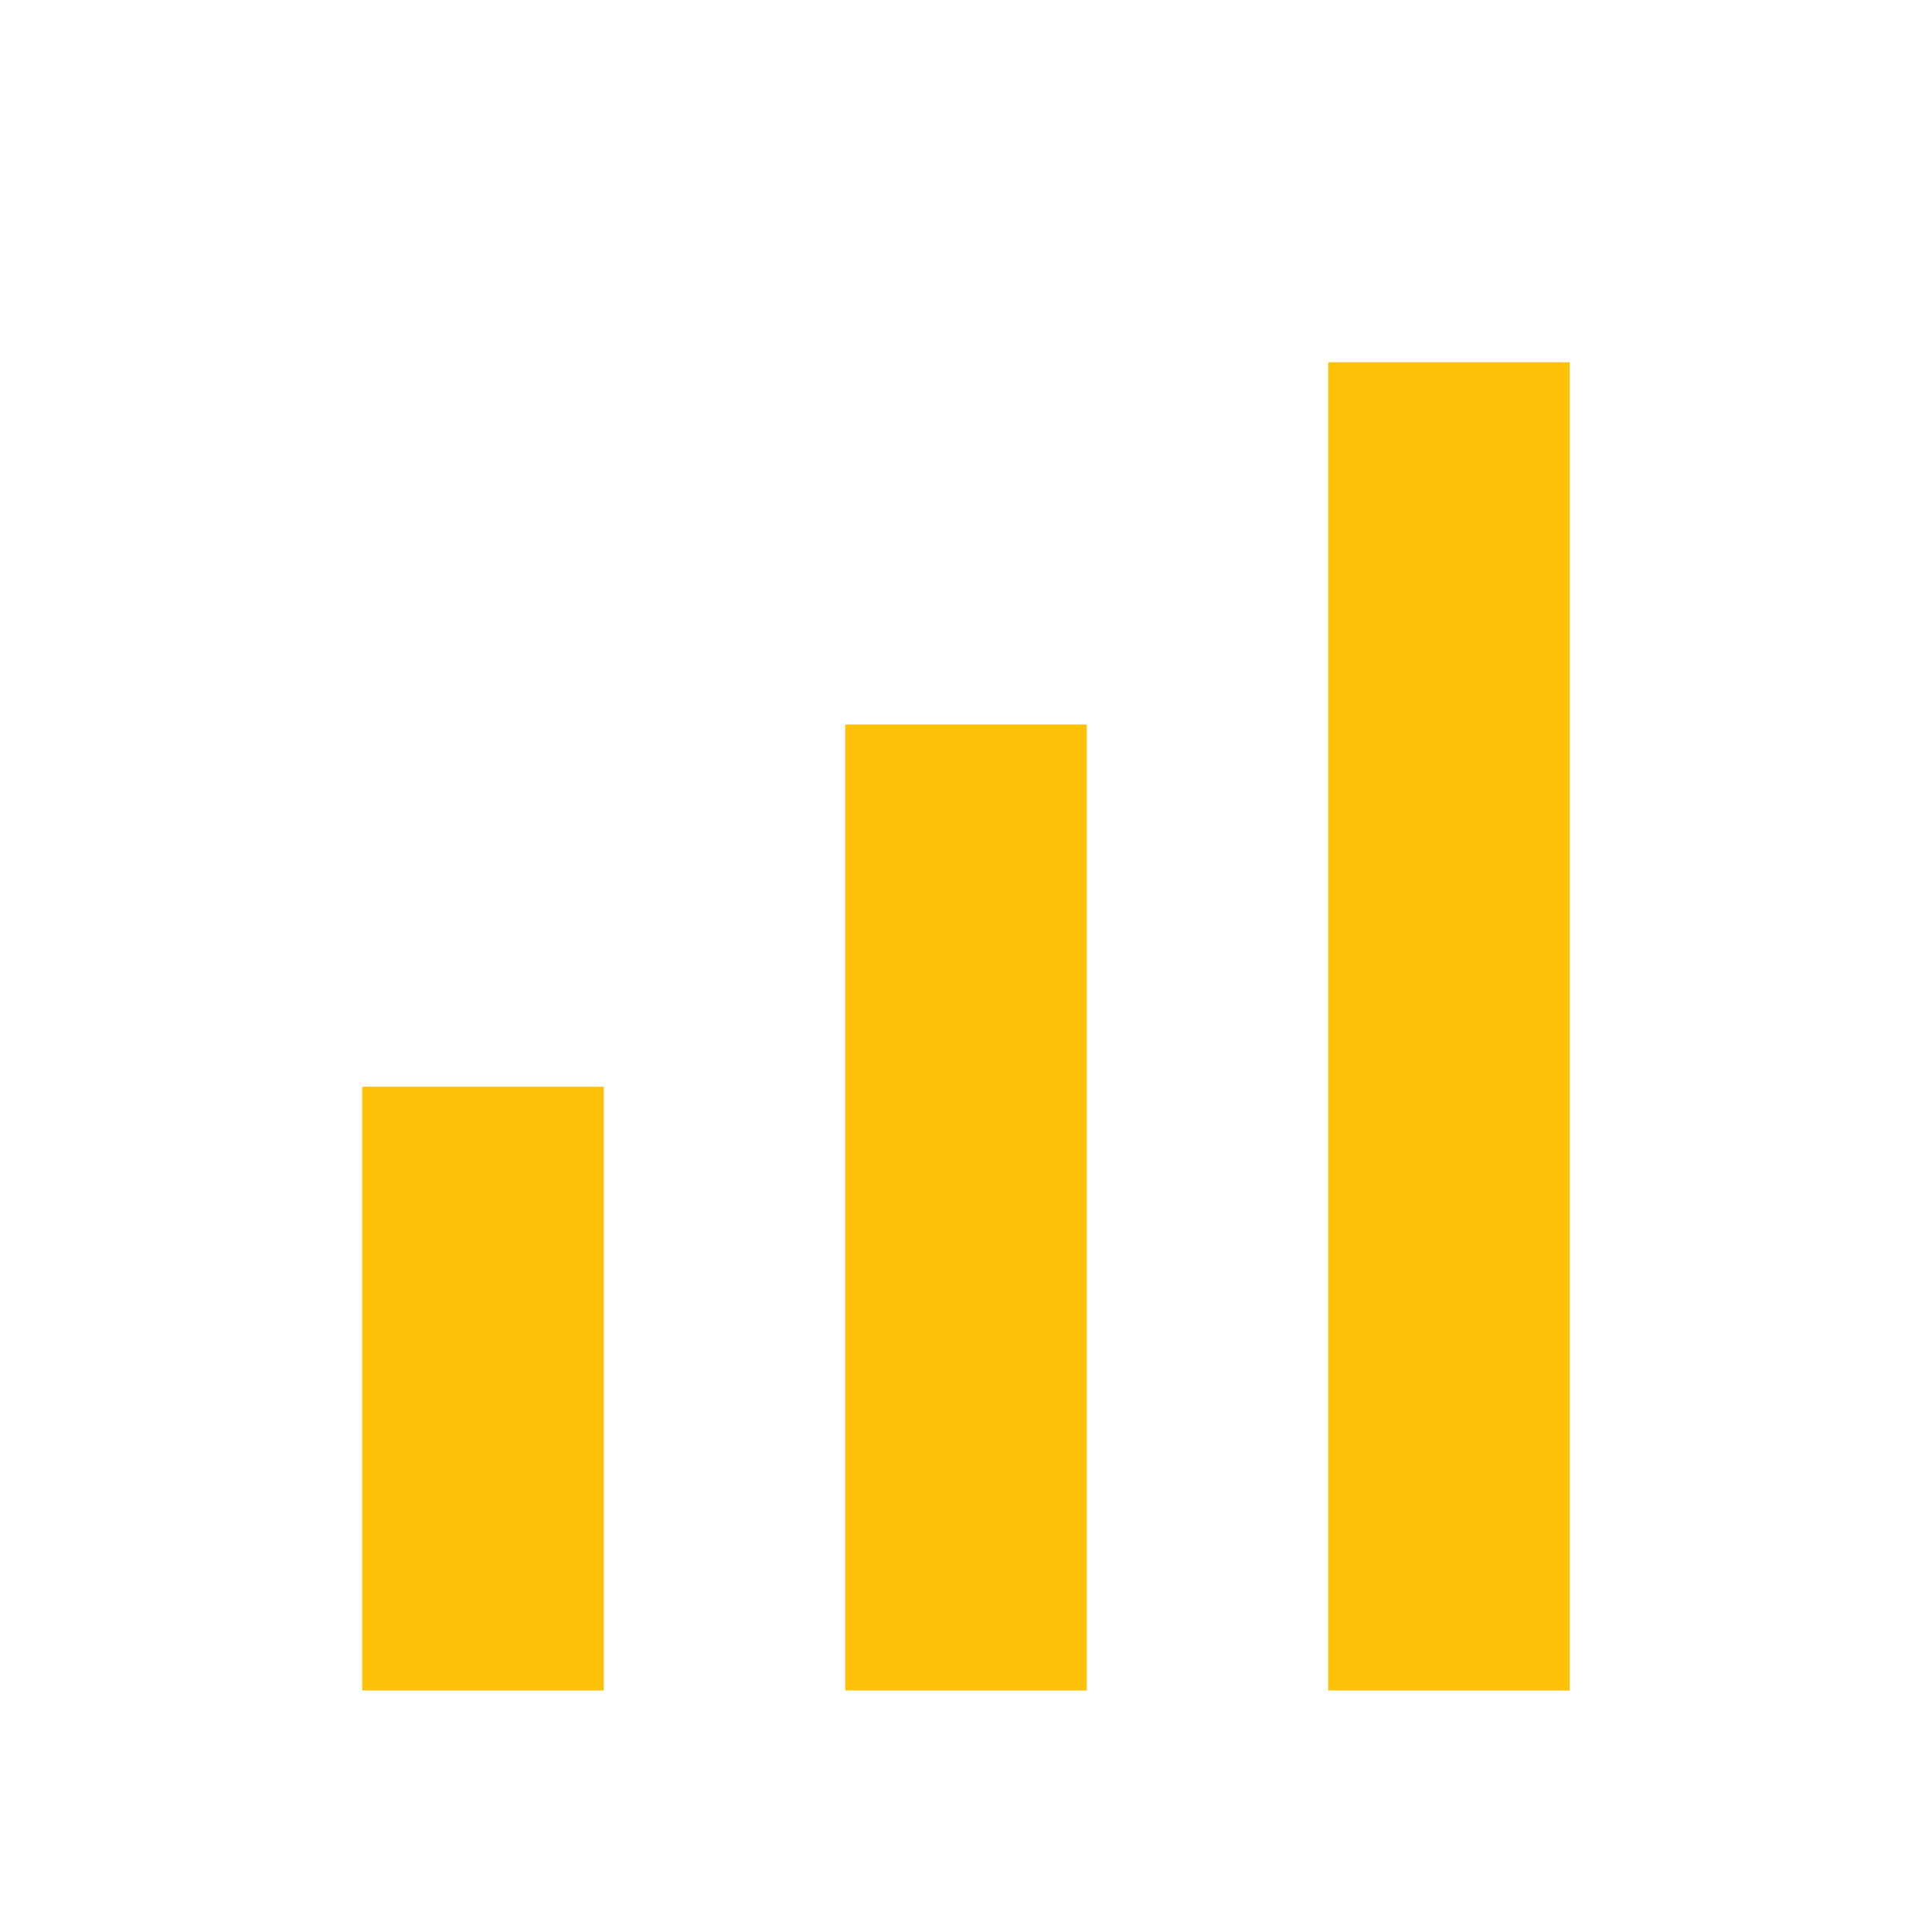 <svg xmlns="http://www.w3.org/2000/svg" viewBox="0 0 16 16">
    <rect x="3" y="9" width="2" height="5" fill="#FFC107"/>
    <rect x="7" y="6" width="2" height="8" fill="#FFC107"/>
    <rect x="11" y="3" width="2" height="11" fill="#FFC107"/>
</svg>
